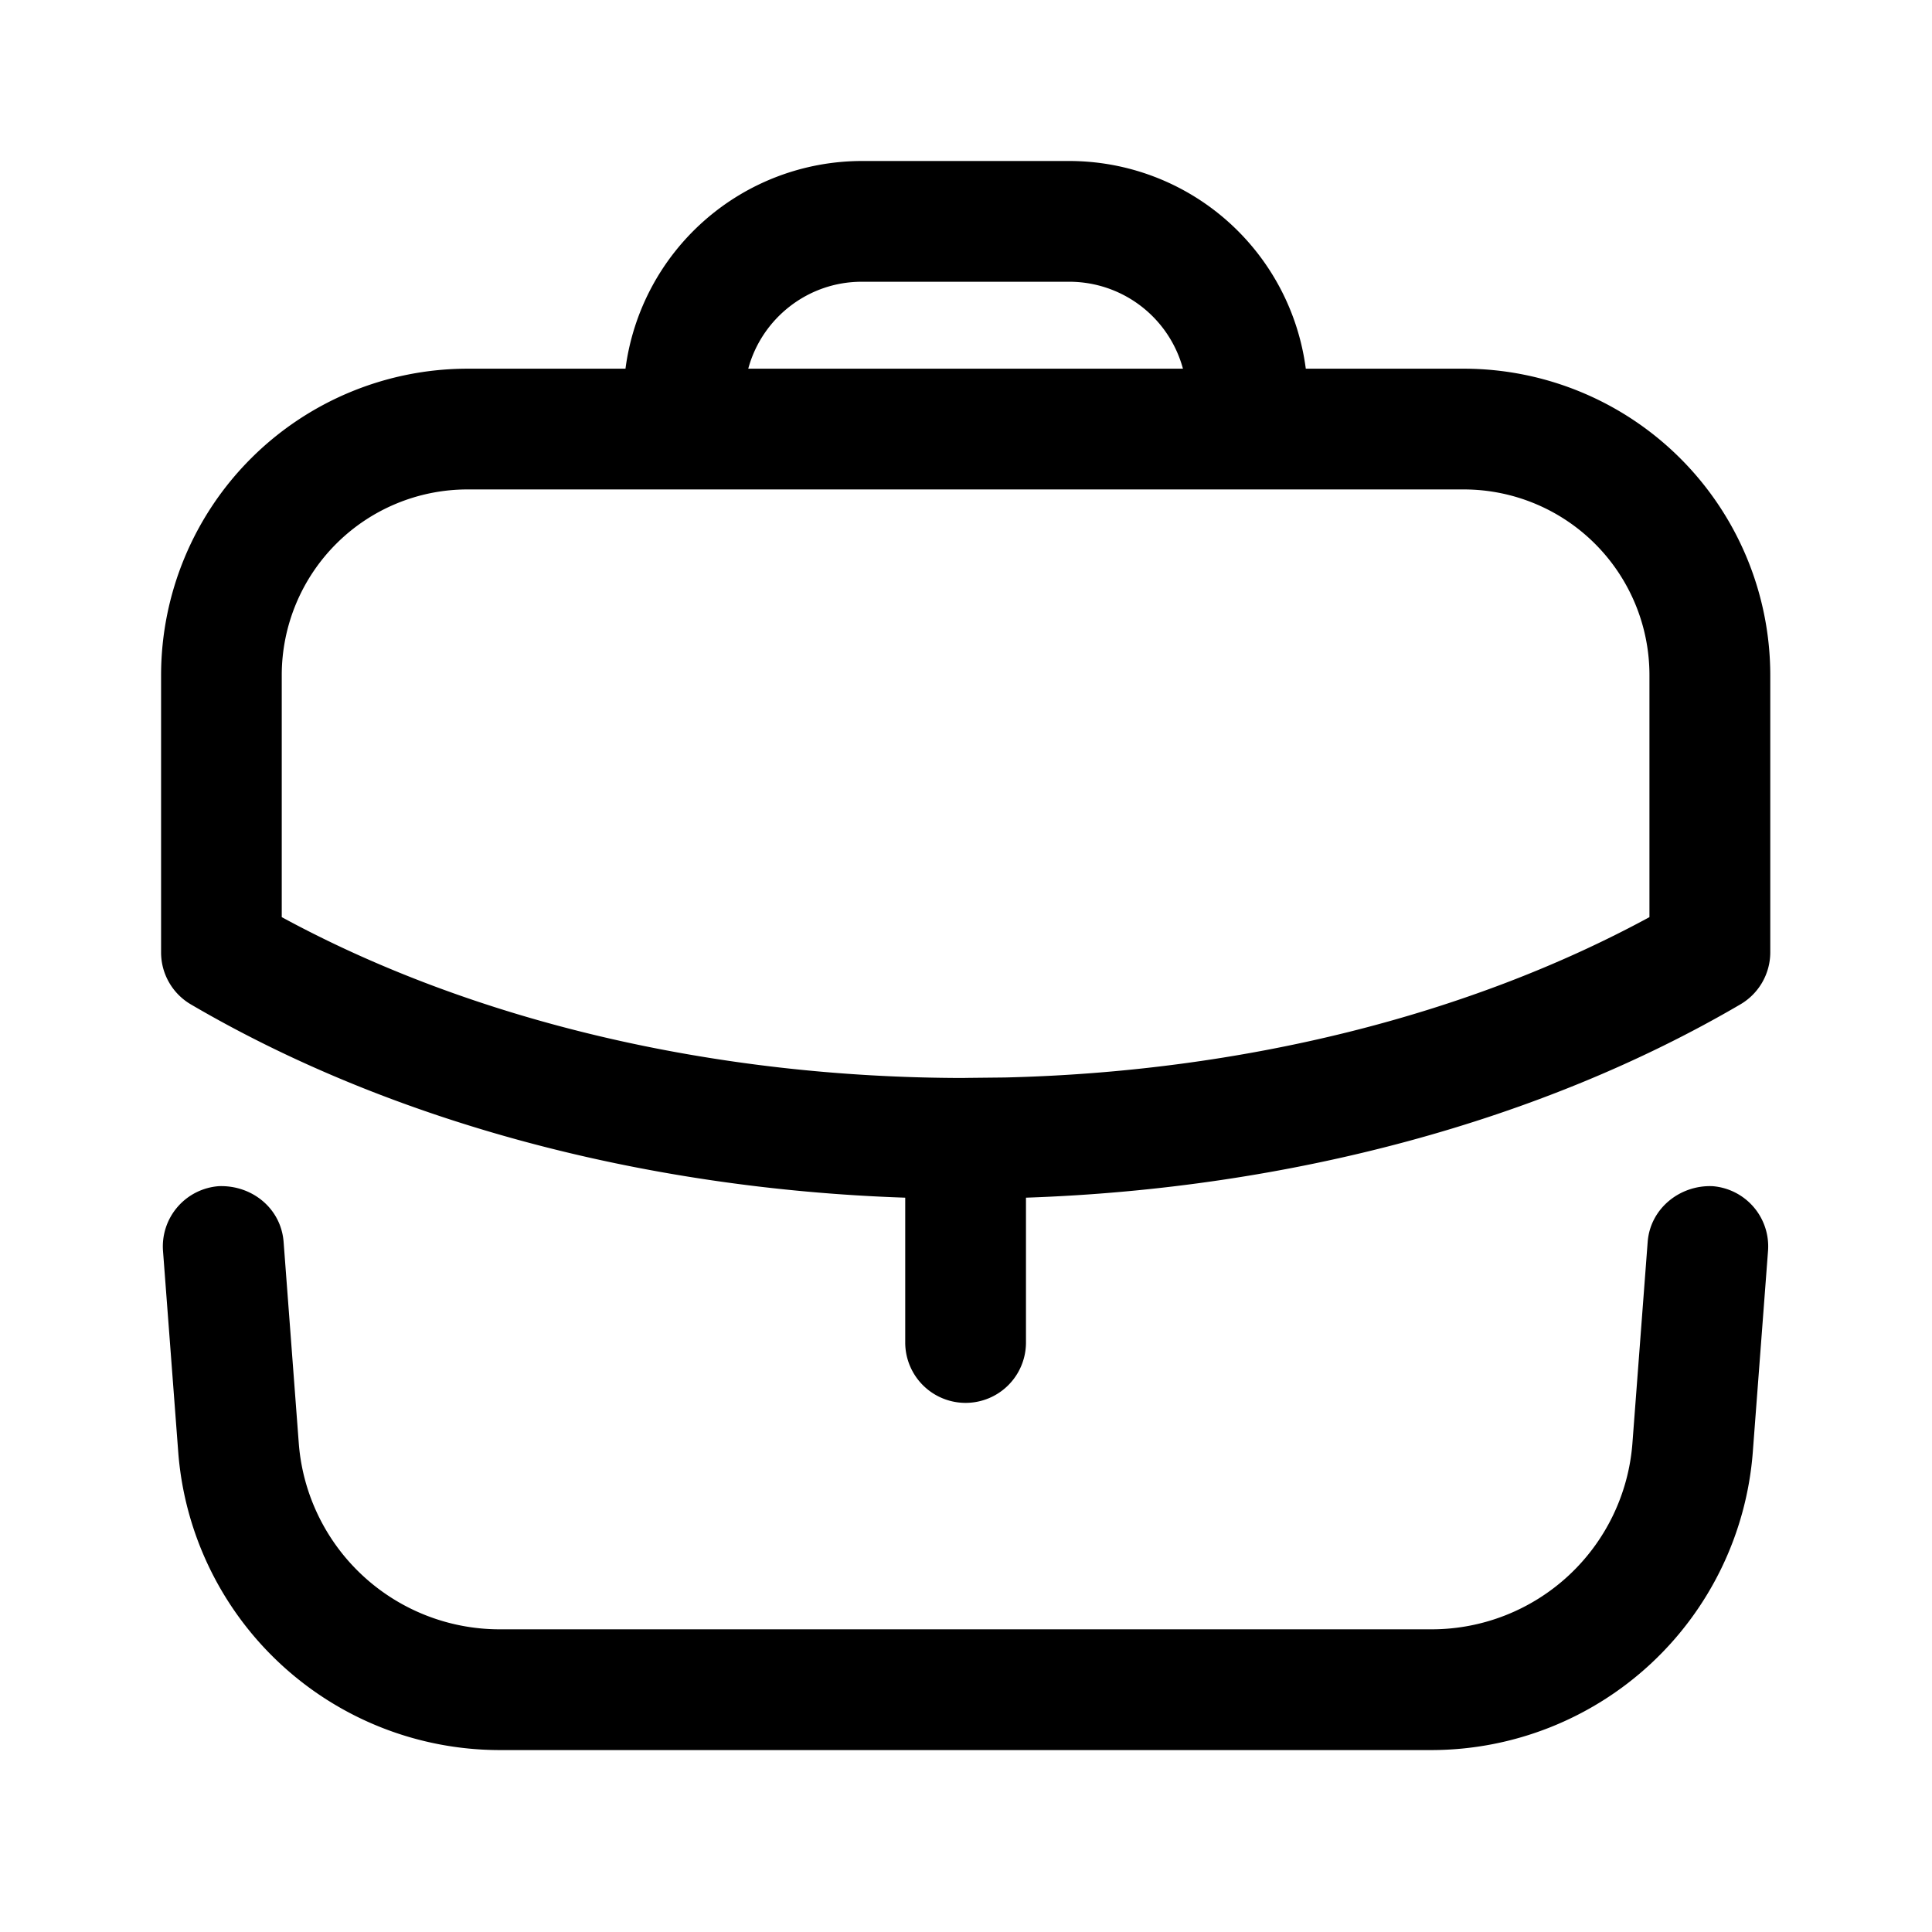 <svg viewBox="0 0 24 24" xmlns="http://www.w3.org/2000/svg" focusable="false">
  <path d="M21.273 14.735a.75.75 0 01.69.805l-.19 2.51a4.008 4.008 0 01-3.978 3.69h-11.6a4.008 4.008 0 01-3.98-3.69l-.19-2.51a.751.751 0 01.693-.805c.415-.015.773.278.805.692l.189 2.508a2.503 2.503 0 002.483 2.305h11.6a2.502 2.502 0 002.483-2.305l.19-2.508c.032-.414.399-.708.805-.692zM13.285 2a2.965 2.965 0 012.936 2.58h1.97a3.81 3.81 0 013.8 3.811v3.439a.75.75 0 01-.372.647c-2.468 1.445-5.595 2.289-8.874 2.401v1.799a.75.75 0 01-1.5 0v-1.799c-3.277-.111-6.404-.954-8.874-2.401a.748.748 0 01-.37-.647V8.381A3.81 3.81 0 015.81 4.58h1.96A2.965 2.965 0 0110.705 2h2.58zm4.905 4.08H5.81A2.308 2.308 0 003.5 8.381v3.012c2.374 1.29 5.366 1.997 8.481 1.998l.014-.001h.011l.476-.005c2.946-.07 5.756-.769 8.008-1.992V8.391a2.307 2.307 0 00-2.3-2.311zM13.285 3.5h-2.58c-.673 0-1.242.458-1.41 1.08h5.4a1.463 1.463 0 00-1.41-1.08z" fill-rule="evenodd"/>
</svg>
